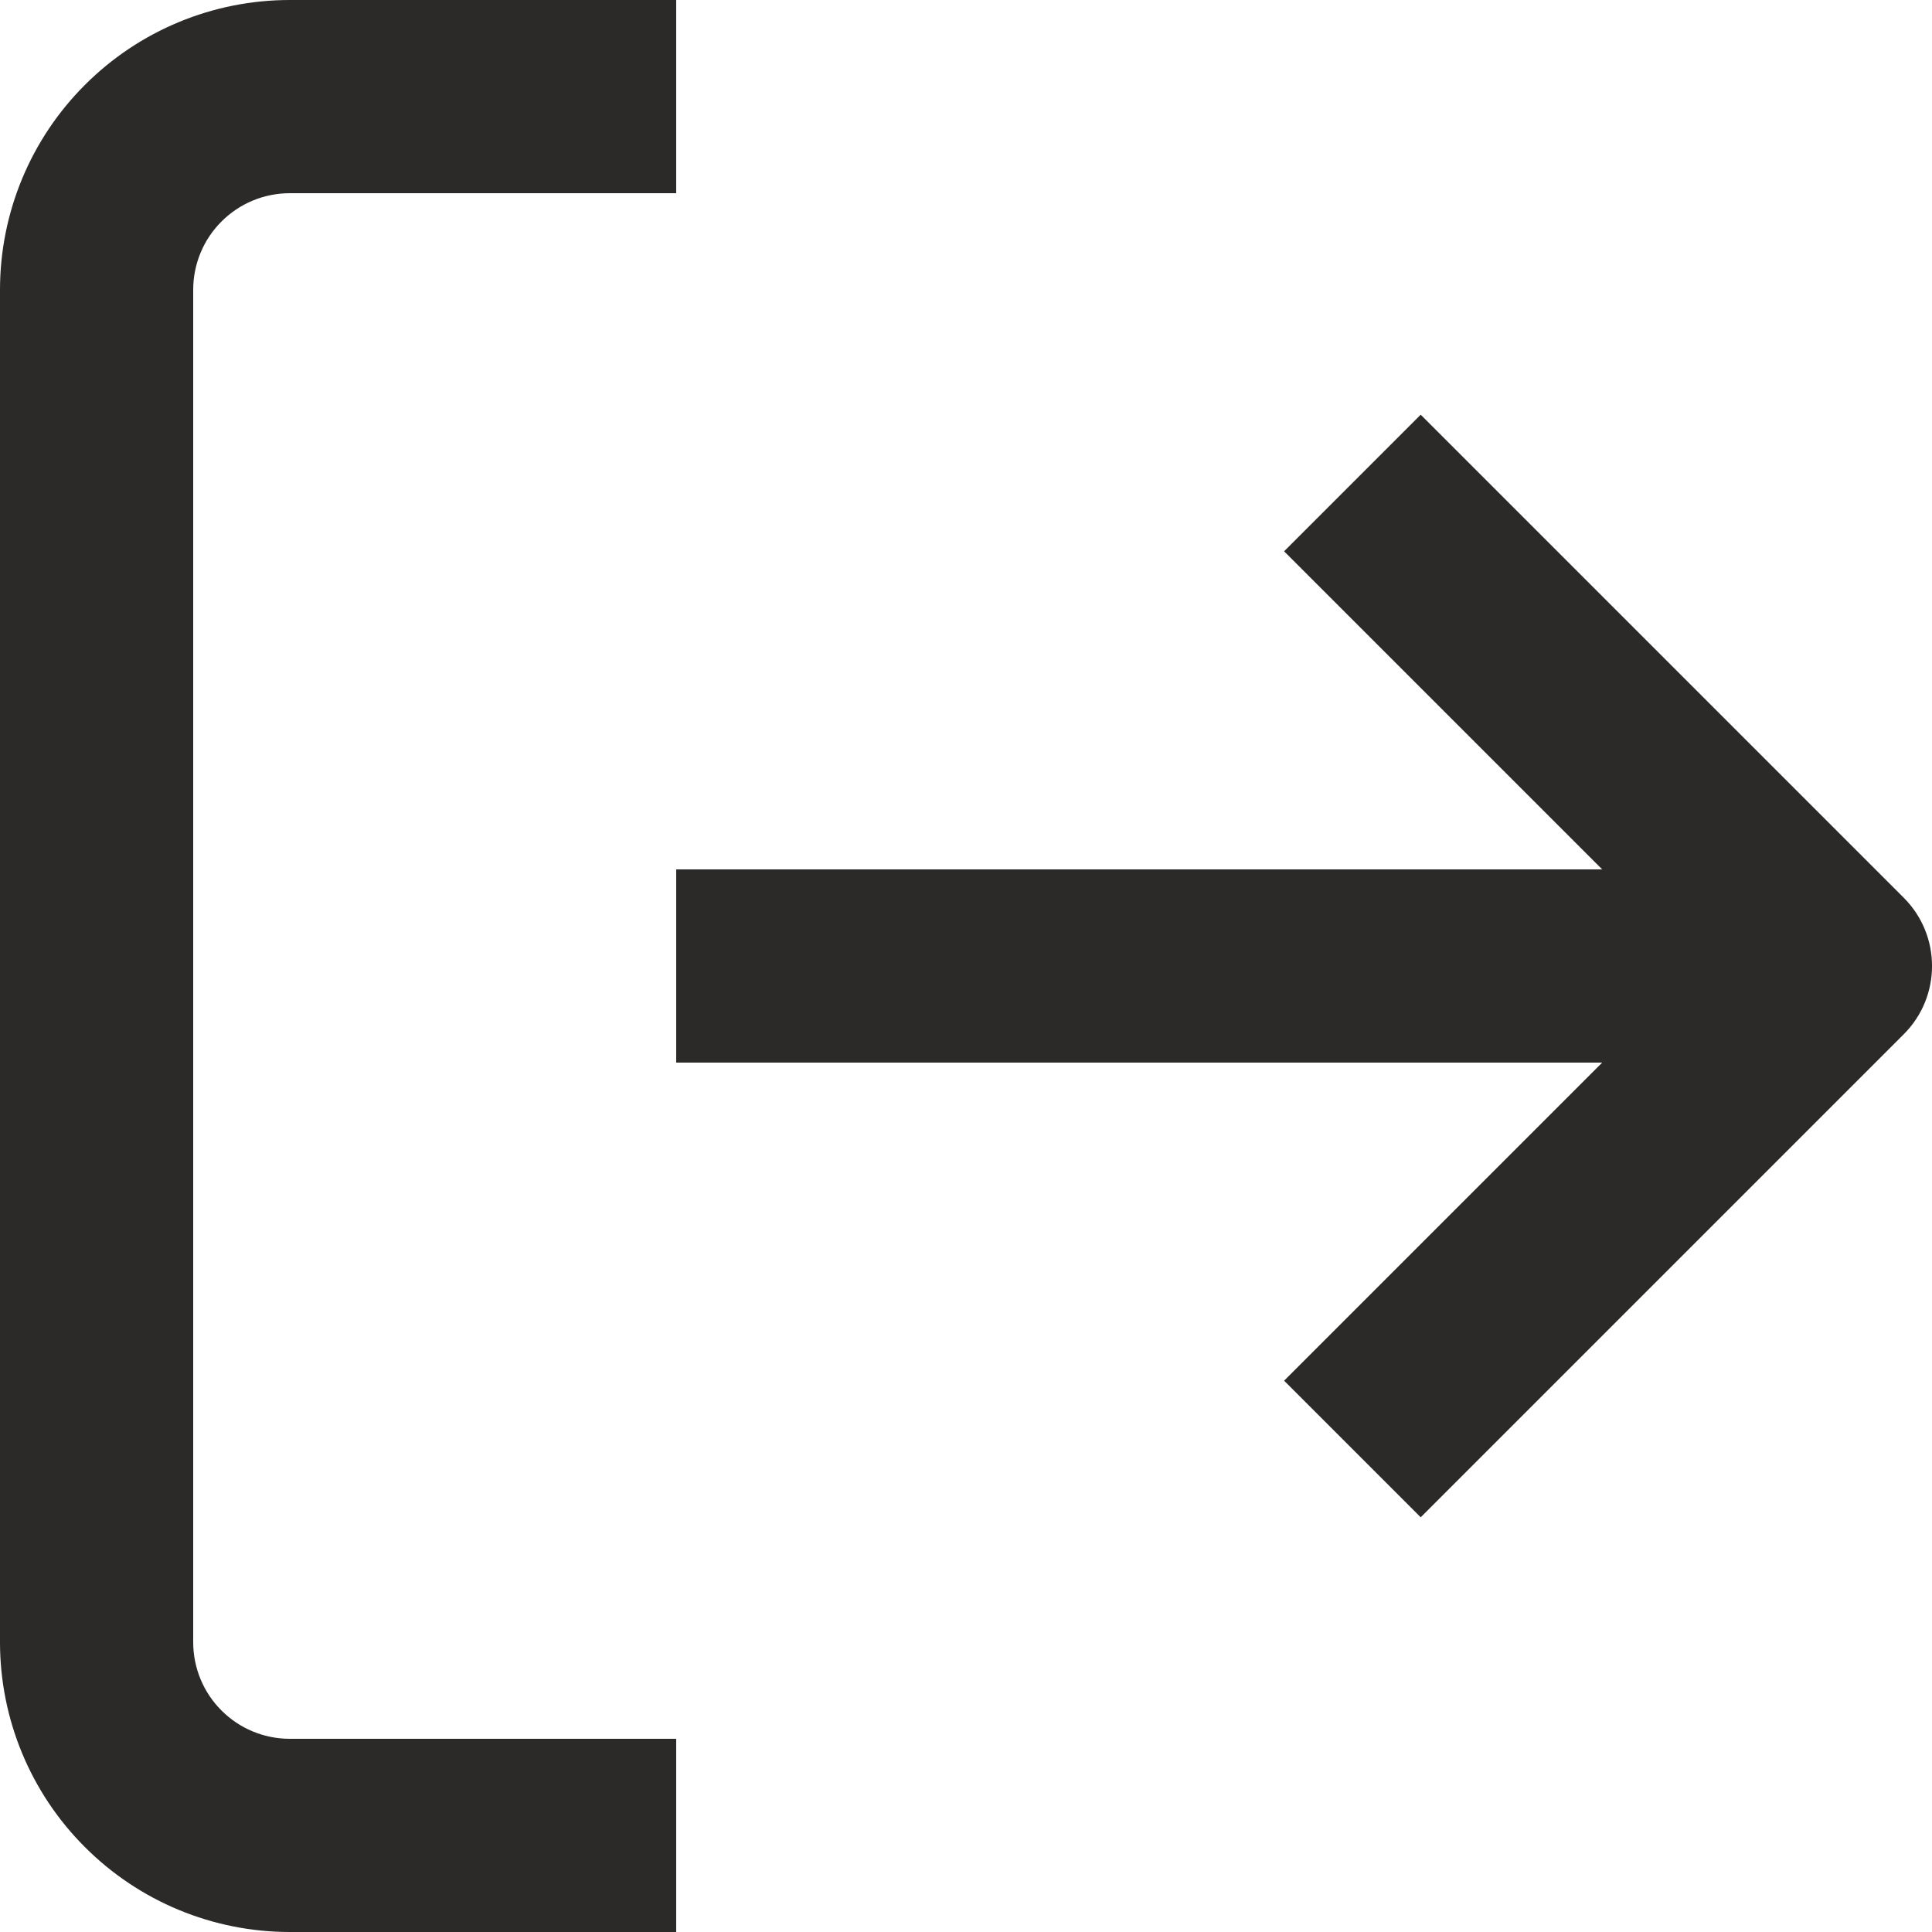 <svg viewBox="0 0 20 20"  xmlns="http://www.w3.org/2000/svg">
<path fill-rule="evenodd" clip-rule="evenodd" d="M3 2C2.735 2 2.48 2.105 2.293 2.293C2.105 2.48 2 2.735 2 3V17C2 17.265 2.105 17.52 2.293 17.707C2.48 17.895 2.735 18 3 18H7V20H3C2.204 20 1.441 19.684 0.879 19.121C0.316 18.559 0 17.796 0 17V3C0 2.204 0.316 1.441 0.879 0.879C1.441 0.316 2.204 0 3 0H7V2H3ZM14.707 4.293L19.707 9.293C20.098 9.683 20.098 10.317 19.707 10.707L14.707 15.707L13.293 14.293L16.586 11H7V9H16.586L13.293 5.707L14.707 4.293Z" fill="#2C2A29"/>
</svg>
